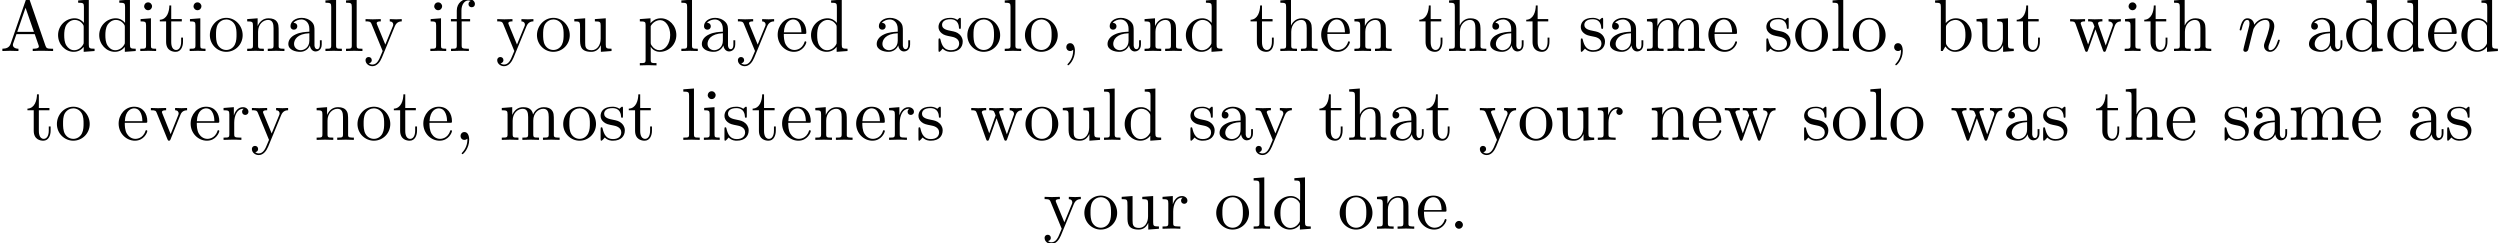 <?xml version='1.0' encoding='UTF-8'?>
<!-- This file was generated by dvisvgm 2.11.1 -->
<svg version='1.1' xmlns='http://www.w3.org/2000/svg' xmlns:xlink='http://www.w3.org/1999/xlink' width='336.297pt' height='32.711pt' viewBox='3.707 -30.773 336.297 32.711'>
<defs>
<path id='g0-110' d='M5.689-1.425C5.689-1.524 5.599-1.524 5.569-1.524C5.469-1.524 5.469-1.494 5.42-1.345C5.22-.667 4.892-.11 4.403-.11C4.234-.11 4.164-.209 4.164-.438C4.164-.687 4.254-.927 4.344-1.146C4.533-1.674 4.951-2.77 4.951-3.337C4.951-4.005 4.523-4.403 3.806-4.403C2.909-4.403 2.421-3.766 2.252-3.537C2.202-4.095 1.793-4.403 1.335-4.403S.687-4.015 .588-3.836C.428-3.497 .289-2.909 .289-2.869C.289-2.77 .408-2.77 .408-2.77C.508-2.77 .518-2.78 .578-2.999C.747-3.706 .946-4.184 1.305-4.184C1.504-4.184 1.614-4.055 1.614-3.726C1.614-3.517 1.584-3.407 1.455-2.889L.877-.588C.847-.438 .787-.209 .787-.159C.787 .02 .927 .11 1.076 .11C1.196 .11 1.375 .03 1.445-.169C1.455-.189 1.574-.658 1.634-.907L1.853-1.803C1.913-2.022 1.973-2.242 2.022-2.471L2.152-2.969C2.301-3.278 2.829-4.184 3.776-4.184C4.224-4.184 4.314-3.816 4.314-3.487C4.314-2.869 3.826-1.594 3.666-1.166C3.577-.936 3.567-.817 3.567-.707C3.567-.239 3.915 .11 4.384 .11C5.32 .11 5.689-1.345 5.689-1.425Z'/>
<path id='g1-44' d='M2.022-.01C2.022-.648 1.783-1.056 1.385-1.056C1.036-1.056 .857-.787 .857-.528S1.026 0 1.385 0C1.534 0 1.674-.06 1.783-.159C1.803 .628 1.524 1.235 1.086 1.704C1.026 1.763 1.016 1.773 1.016 1.813C1.016 1.883 1.066 1.923 1.116 1.923C1.235 1.923 2.022 1.136 2.022-.01Z'/>
<path id='g1-46' d='M1.913-.528C1.913-.817 1.674-1.056 1.385-1.056S.857-.817 .857-.528S1.096 0 1.385 0S1.913-.239 1.913-.528Z'/>
<path id='g1-65' d='M7.143 0V-.309H6.964C6.366-.309 6.227-.379 6.117-.707L3.965-6.934C3.915-7.064 3.895-7.133 3.736-7.133S3.547-7.073 3.497-6.934L1.435-.976C1.255-.468 .857-.319 .319-.309V0L1.335-.03L2.481 0V-.309C1.983-.309 1.733-.558 1.733-.817C1.733-.847 1.743-.946 1.753-.966L2.212-2.271H4.672L5.2-.747C5.21-.707 5.23-.648 5.23-.608C5.23-.309 4.672-.309 4.403-.309V0C4.762-.03 5.46-.03 5.838-.03L7.143 0ZM4.563-2.58H2.321L3.437-5.818L4.563-2.58Z'/>
<path id='g1-97' d='M4.812-.887V-1.445H4.563V-.887C4.563-.309 4.314-.249 4.204-.249C3.875-.249 3.836-.697 3.836-.747V-2.74C3.836-3.158 3.836-3.547 3.477-3.915C3.088-4.304 2.59-4.463 2.112-4.463C1.295-4.463 .608-3.995 .608-3.337C.608-3.039 .807-2.869 1.066-2.869C1.345-2.869 1.524-3.068 1.524-3.328C1.524-3.447 1.474-3.776 1.016-3.786C1.285-4.134 1.773-4.244 2.092-4.244C2.58-4.244 3.148-3.856 3.148-2.969V-2.6C2.64-2.57 1.943-2.54 1.315-2.242C.568-1.903 .319-1.385 .319-.946C.319-.139 1.285 .11 1.913 .11C2.57 .11 3.029-.289 3.218-.757C3.258-.359 3.527 .06 3.995 .06C4.204 .06 4.812-.08 4.812-.887ZM3.148-1.395C3.148-.448 2.431-.11 1.983-.11C1.494-.11 1.086-.458 1.086-.956C1.086-1.504 1.504-2.331 3.148-2.391V-1.395Z'/>
<path id='g1-98' d='M5.191-2.152C5.191-3.417 4.214-4.403 3.078-4.403C2.301-4.403 1.873-3.935 1.714-3.756V-6.914L.279-6.804V-6.496C.976-6.496 1.056-6.426 1.056-5.938V0H1.305L1.664-.618C1.813-.389 2.232 .11 2.969 .11C4.154 .11 5.191-.867 5.191-2.152ZM4.364-2.162C4.364-1.793 4.344-1.196 4.055-.747C3.846-.438 3.467-.11 2.929-.11C2.481-.11 2.122-.349 1.883-.717C1.743-.927 1.743-.956 1.743-1.136V-3.188C1.743-3.377 1.743-3.387 1.853-3.547C2.242-4.105 2.79-4.184 3.029-4.184C3.477-4.184 3.836-3.925 4.075-3.547C4.334-3.138 4.364-2.57 4.364-2.162Z'/>
<path id='g1-100' d='M5.25 0V-.309C4.553-.309 4.473-.379 4.473-.867V-6.914L3.039-6.804V-6.496C3.736-6.496 3.816-6.426 3.816-5.938V-3.786C3.527-4.144 3.098-4.403 2.56-4.403C1.385-4.403 .339-3.427 .339-2.142C.339-.877 1.315 .11 2.451 .11C3.088 .11 3.537-.229 3.786-.548V.11L5.25 0ZM3.786-1.176C3.786-.996 3.786-.976 3.676-.807C3.377-.329 2.929-.11 2.501-.11C2.052-.11 1.694-.369 1.455-.747C1.196-1.156 1.166-1.724 1.166-2.132C1.166-2.501 1.186-3.098 1.474-3.547C1.684-3.856 2.062-4.184 2.6-4.184C2.949-4.184 3.367-4.035 3.676-3.587C3.786-3.417 3.786-3.397 3.786-3.218V-1.176Z'/>
<path id='g1-101' d='M4.134-1.186C4.134-1.285 4.055-1.305 4.005-1.305C3.915-1.305 3.895-1.245 3.875-1.166C3.527-.139 2.63-.139 2.531-.139C2.032-.139 1.634-.438 1.405-.807C1.106-1.285 1.106-1.943 1.106-2.301H3.885C4.105-2.301 4.134-2.301 4.134-2.511C4.134-3.497 3.597-4.463 2.351-4.463C1.196-4.463 .279-3.437 .279-2.192C.279-.857 1.325 .11 2.471 .11C3.686 .11 4.134-.996 4.134-1.186ZM3.477-2.511H1.116C1.176-3.995 2.012-4.244 2.351-4.244C3.377-4.244 3.477-2.899 3.477-2.511Z'/>
<path id='g1-102' d='M3.557-6.326C3.557-6.695 3.188-7.024 2.66-7.024C1.963-7.024 1.116-6.496 1.116-5.44V-4.294H.329V-3.985H1.116V-.757C1.116-.309 1.006-.309 .339-.309V0L1.474-.03C1.873-.03 2.341-.03 2.74 0V-.309H2.531C1.793-.309 1.773-.418 1.773-.777V-3.985H2.909V-4.294H1.743V-5.45C1.743-6.326 2.222-6.804 2.66-6.804C2.69-6.804 2.839-6.804 2.989-6.735C2.869-6.695 2.69-6.565 2.69-6.316C2.69-6.087 2.849-5.888 3.118-5.888C3.407-5.888 3.557-6.087 3.557-6.326Z'/>
<path id='g1-104' d='M5.33 0V-.309C4.812-.309 4.563-.309 4.553-.608V-2.511C4.553-3.367 4.553-3.676 4.244-4.035C4.105-4.204 3.776-4.403 3.198-4.403C2.361-4.403 1.923-3.806 1.763-3.447H1.753V-6.914L.319-6.804V-6.496C1.016-6.496 1.096-6.426 1.096-5.938V-.757C1.096-.309 .986-.309 .319-.309V0L1.445-.03L2.56 0V-.309C1.893-.309 1.783-.309 1.783-.757V-2.59C1.783-3.626 2.491-4.184 3.128-4.184C3.756-4.184 3.866-3.646 3.866-3.078V-.757C3.866-.309 3.756-.309 3.088-.309V0L4.214-.03L5.33 0Z'/>
<path id='g1-105' d='M2.461 0V-.309C1.803-.309 1.763-.359 1.763-.747V-4.403L.369-4.294V-3.985C1.016-3.985 1.106-3.925 1.106-3.437V-.757C1.106-.309 .996-.309 .329-.309V0L1.425-.03C1.773-.03 2.122-.01 2.461 0ZM1.913-6.017C1.913-6.286 1.684-6.545 1.385-6.545C1.046-6.545 .847-6.267 .847-6.017C.847-5.748 1.076-5.489 1.375-5.489C1.714-5.489 1.913-5.768 1.913-6.017Z'/>
<path id='g1-108' d='M2.54 0V-.309C1.873-.309 1.763-.309 1.763-.757V-6.914L.329-6.804V-6.496C1.026-6.496 1.106-6.426 1.106-5.938V-.757C1.106-.309 .996-.309 .329-.309V0L1.435-.03L2.54 0Z'/>
<path id='g1-109' d='M8.1 0V-.309C7.582-.309 7.333-.309 7.323-.608V-2.511C7.323-3.367 7.323-3.676 7.014-4.035C6.874-4.204 6.545-4.403 5.968-4.403C5.131-4.403 4.692-3.806 4.523-3.427C4.384-4.294 3.646-4.403 3.198-4.403C2.471-4.403 2.002-3.975 1.724-3.357V-4.403L.319-4.294V-3.985C1.016-3.985 1.096-3.915 1.096-3.427V-.757C1.096-.309 .986-.309 .319-.309V0L1.445-.03L2.56 0V-.309C1.893-.309 1.783-.309 1.783-.757V-2.59C1.783-3.626 2.491-4.184 3.128-4.184C3.756-4.184 3.866-3.646 3.866-3.078V-.757C3.866-.309 3.756-.309 3.088-.309V0L4.214-.03L5.33 0V-.309C4.663-.309 4.553-.309 4.553-.757V-2.59C4.553-3.626 5.26-4.184 5.898-4.184C6.526-4.184 6.635-3.646 6.635-3.078V-.757C6.635-.309 6.526-.309 5.858-.309V0L6.984-.03L8.1 0Z'/>
<path id='g1-110' d='M5.33 0V-.309C4.812-.309 4.563-.309 4.553-.608V-2.511C4.553-3.367 4.553-3.676 4.244-4.035C4.105-4.204 3.776-4.403 3.198-4.403C2.471-4.403 2.002-3.975 1.724-3.357V-4.403L.319-4.294V-3.985C1.016-3.985 1.096-3.915 1.096-3.427V-.757C1.096-.309 .986-.309 .319-.309V0L1.445-.03L2.56 0V-.309C1.893-.309 1.783-.309 1.783-.757V-2.59C1.783-3.626 2.491-4.184 3.128-4.184C3.756-4.184 3.866-3.646 3.866-3.078V-.757C3.866-.309 3.756-.309 3.088-.309V0L4.214-.03L5.33 0Z'/>
<path id='g1-111' d='M4.692-2.132C4.692-3.407 3.696-4.463 2.491-4.463C1.245-4.463 .279-3.377 .279-2.132C.279-.847 1.315 .11 2.481 .11C3.686 .11 4.692-.867 4.692-2.132ZM3.866-2.212C3.866-1.853 3.866-1.315 3.646-.877C3.427-.428 2.989-.139 2.491-.139C2.062-.139 1.624-.349 1.355-.807C1.106-1.245 1.106-1.853 1.106-2.212C1.106-2.6 1.106-3.138 1.345-3.577C1.614-4.035 2.082-4.244 2.481-4.244C2.919-4.244 3.347-4.025 3.606-3.597S3.866-2.59 3.866-2.212Z'/>
<path id='g1-112' d='M5.191-2.152C5.191-3.417 4.224-4.403 3.108-4.403C2.331-4.403 1.913-3.965 1.714-3.746V-4.403L.279-4.294V-3.985C.986-3.985 1.056-3.925 1.056-3.487V1.176C1.056 1.624 .946 1.624 .279 1.624V1.933L1.395 1.903L2.521 1.933V1.624C1.853 1.624 1.743 1.624 1.743 1.176V-.498V-.588C1.793-.428 2.212 .11 2.969 .11C4.154 .11 5.191-.867 5.191-2.152ZM4.364-2.152C4.364-.946 3.666-.11 2.929-.11C2.531-.11 2.152-.309 1.883-.717C1.743-.927 1.743-.936 1.743-1.136V-3.357C2.032-3.866 2.521-4.154 3.029-4.154C3.756-4.154 4.364-3.278 4.364-2.152Z'/>
<path id='g1-114' d='M3.626-3.796C3.626-4.115 3.318-4.403 2.889-4.403C2.162-4.403 1.803-3.736 1.664-3.308V-4.403L.279-4.294V-3.985C.976-3.985 1.056-3.915 1.056-3.427V-.757C1.056-.309 .946-.309 .279-.309V0L1.415-.03C1.813-.03 2.281-.03 2.68 0V-.309H2.471C1.733-.309 1.714-.418 1.714-.777V-2.311C1.714-3.298 2.132-4.184 2.889-4.184C2.959-4.184 2.979-4.184 2.999-4.174C2.969-4.164 2.77-4.045 2.77-3.786C2.77-3.507 2.979-3.357 3.198-3.357C3.377-3.357 3.626-3.477 3.626-3.796Z'/>
<path id='g1-115' d='M3.587-1.275C3.587-1.803 3.288-2.102 3.168-2.222C2.839-2.54 2.451-2.62 2.032-2.7C1.474-2.809 .807-2.939 .807-3.517C.807-3.866 1.066-4.274 1.923-4.274C3.019-4.274 3.068-3.377 3.088-3.068C3.098-2.979 3.208-2.979 3.208-2.979C3.337-2.979 3.337-3.029 3.337-3.218V-4.224C3.337-4.394 3.337-4.463 3.228-4.463C3.178-4.463 3.158-4.463 3.029-4.344C2.999-4.304 2.899-4.214 2.859-4.184C2.481-4.463 2.072-4.463 1.923-4.463C.707-4.463 .329-3.796 .329-3.238C.329-2.889 .488-2.61 .757-2.391C1.076-2.132 1.355-2.072 2.072-1.933C2.291-1.893 3.108-1.733 3.108-1.016C3.108-.508 2.76-.11 1.983-.11C1.146-.11 .787-.677 .598-1.524C.568-1.654 .558-1.694 .458-1.694C.329-1.694 .329-1.624 .329-1.445V-.13C.329 .04 .329 .11 .438 .11C.488 .11 .498 .1 .687-.09C.707-.11 .707-.13 .887-.319C1.325 .1 1.773 .11 1.983 .11C3.128 .11 3.587-.558 3.587-1.275Z'/>
<path id='g1-116' d='M3.308-1.235V-1.803H3.059V-1.255C3.059-.518 2.76-.139 2.391-.139C1.724-.139 1.724-1.046 1.724-1.215V-3.985H3.148V-4.294H1.724V-6.127H1.474C1.465-5.31 1.166-4.244 .189-4.204V-3.985H1.036V-1.235C1.036-.01 1.963 .11 2.321 .11C3.029 .11 3.308-.598 3.308-1.235Z'/>
<path id='g1-117' d='M5.33 0V-.309C4.633-.309 4.553-.379 4.553-.867V-4.403L3.088-4.294V-3.985C3.786-3.985 3.866-3.915 3.866-3.427V-1.654C3.866-.787 3.387-.11 2.66-.11C1.823-.11 1.783-.578 1.783-1.096V-4.403L.319-4.294V-3.985C1.096-3.985 1.096-3.955 1.096-3.068V-1.574C1.096-.797 1.096 .11 2.61 .11C3.168 .11 3.606-.169 3.895-.787V.11L5.33 0Z'/>
<path id='g1-118' d='M5.061-3.985V-4.294C4.832-4.274 4.543-4.264 4.314-4.264L3.447-4.294V-3.985C3.816-3.975 3.925-3.746 3.925-3.557C3.925-3.467 3.905-3.427 3.866-3.318L2.849-.777L1.733-3.557C1.674-3.686 1.674-3.726 1.674-3.726C1.674-3.985 2.062-3.985 2.242-3.985V-4.294L1.156-4.264C.887-4.264 .488-4.274 .189-4.294V-3.985C.817-3.985 .857-3.925 .986-3.616L2.421-.08C2.481 .06 2.501 .11 2.63 .11S2.8 .02 2.839-.08L4.144-3.318C4.234-3.547 4.403-3.975 5.061-3.985Z'/>
<path id='g1-119' d='M7.004-3.985V-4.294C6.785-4.274 6.496-4.264 6.276-4.264L5.35-4.294V-3.985C5.709-3.975 5.928-3.796 5.928-3.507C5.928-3.447 5.928-3.427 5.878-3.298L4.971-.747L3.985-3.527C3.945-3.646 3.935-3.666 3.935-3.716C3.935-3.985 4.324-3.985 4.523-3.985V-4.294L3.487-4.264C3.188-4.264 2.899-4.274 2.6-4.294V-3.985C2.969-3.985 3.128-3.965 3.228-3.836C3.278-3.776 3.387-3.477 3.457-3.288L2.6-.877L1.654-3.537C1.604-3.656 1.604-3.676 1.604-3.716C1.604-3.985 1.993-3.985 2.192-3.985V-4.294L1.106-4.264L.179-4.294V-3.985C.677-3.985 .797-3.955 .917-3.636L2.172-.11C2.222 .03 2.252 .11 2.381 .11S2.531 .05 2.58-.09L3.587-2.909L4.603-.08C4.643 .03 4.672 .11 4.802 .11S4.961 .02 5.001-.08L6.167-3.347C6.346-3.846 6.655-3.975 7.004-3.985Z'/>
<path id='g1-121' d='M5.061-3.985V-4.294C4.832-4.274 4.543-4.264 4.314-4.264L3.447-4.294V-3.985C3.756-3.975 3.915-3.806 3.915-3.557C3.915-3.457 3.905-3.437 3.856-3.318L2.849-.867L1.743-3.547C1.704-3.646 1.684-3.686 1.684-3.726C1.684-3.985 2.052-3.985 2.242-3.985V-4.294L1.156-4.264C.887-4.264 .488-4.274 .189-4.294V-3.985C.667-3.985 .857-3.985 .996-3.636L2.491 0L2.242 .588C2.022 1.136 1.743 1.823 1.106 1.823C1.056 1.823 .827 1.823 .638 1.644C.946 1.604 1.026 1.385 1.026 1.225C1.026 .966 .837 .807 .608 .807C.408 .807 .189 .936 .189 1.235C.189 1.684 .608 2.042 1.106 2.042C1.733 2.042 2.142 1.474 2.381 .907L4.134-3.347C4.394-3.975 4.902-3.985 5.061-3.985Z'/>
</defs>
<g id='page1'>
<use x='3.707' y='-23.91' xlink:href='#g1-65'/>
<use x='11.179' y='-23.91' xlink:href='#g1-100'/>
<use x='16.714' y='-23.91' xlink:href='#g1-100'/>
<use x='22.249' y='-23.91' xlink:href='#g1-105'/>
<use x='25.016' y='-23.91' xlink:href='#g1-116'/>
<use x='28.891' y='-23.91' xlink:href='#g1-105'/>
<use x='31.658' y='-23.91' xlink:href='#g1-111'/>
<use x='36.639' y='-23.91' xlink:href='#g1-110'/>
<use x='42.174' y='-23.91' xlink:href='#g1-97'/>
<use x='47.155' y='-23.91' xlink:href='#g1-108'/>
<use x='49.923' y='-23.91' xlink:href='#g1-108'/>
<use x='52.69' y='-23.91' xlink:href='#g1-121'/>
<use x='61.269' y='-23.91' xlink:href='#g1-105'/>
<use x='64.037' y='-23.91' xlink:href='#g1-102'/>
<use x='70.402' y='-23.91' xlink:href='#g1-121'/>
<use x='75.66' y='-23.91' xlink:href='#g1-111'/>
<use x='80.641' y='-23.91' xlink:href='#g1-117'/>
<use x='89.497' y='-23.91' xlink:href='#g1-112'/>
<use x='95.032' y='-23.91' xlink:href='#g1-108'/>
<use x='97.799' y='-23.91' xlink:href='#g1-97'/>
<use x='102.78' y='-23.91' xlink:href='#g1-121'/>
<use x='108.039' y='-23.91' xlink:href='#g1-101'/>
<use x='112.466' y='-23.91' xlink:href='#g1-100'/>
<use x='121.322' y='-23.91' xlink:href='#g1-97'/>
<use x='129.624' y='-23.91' xlink:href='#g1-115'/>
<use x='133.554' y='-23.91' xlink:href='#g1-111'/>
<use x='138.535' y='-23.91' xlink:href='#g1-108'/>
<use x='141.303' y='-23.91' xlink:href='#g1-111'/>
<use x='146.284' y='-23.91' xlink:href='#g1-44'/>
<use x='152.372' y='-23.91' xlink:href='#g1-97'/>
<use x='157.354' y='-23.91' xlink:href='#g1-110'/>
<use x='162.888' y='-23.91' xlink:href='#g1-100'/>
<use x='171.744' y='-23.91' xlink:href='#g1-116'/>
<use x='175.618' y='-23.91' xlink:href='#g1-104'/>
<use x='181.153' y='-23.91' xlink:href='#g1-101'/>
<use x='185.581' y='-23.91' xlink:href='#g1-110'/>
<use x='194.437' y='-23.91' xlink:href='#g1-116'/>
<use x='198.311' y='-23.91' xlink:href='#g1-104'/>
<use x='203.846' y='-23.91' xlink:href='#g1-97'/>
<use x='208.827' y='-23.91' xlink:href='#g1-116'/>
<use x='216.023' y='-23.91' xlink:href='#g1-115'/>
<use x='219.952' y='-23.91' xlink:href='#g1-97'/>
<use x='224.934' y='-23.91' xlink:href='#g1-109'/>
<use x='233.236' y='-23.91' xlink:href='#g1-101'/>
<use x='240.984' y='-23.91' xlink:href='#g1-115'/>
<use x='244.914' y='-23.91' xlink:href='#g1-111'/>
<use x='249.895' y='-23.91' xlink:href='#g1-108'/>
<use x='252.663' y='-23.91' xlink:href='#g1-111'/>
<use x='257.644' y='-23.91' xlink:href='#g1-44'/>
<use x='263.732' y='-23.91' xlink:href='#g1-98'/>
<use x='269.267' y='-23.91' xlink:href='#g1-117'/>
<use x='274.802' y='-23.91' xlink:href='#g1-116'/>
<use x='281.997' y='-23.91' xlink:href='#g1-119'/>
<use x='289.192' y='-23.91' xlink:href='#g1-105'/>
<use x='291.96' y='-23.91' xlink:href='#g1-116'/>
<use x='295.834' y='-23.91' xlink:href='#g1-104'/>
<use x='304.69' y='-23.91' xlink:href='#g0-110'/>
<use x='313.99' y='-23.91' xlink:href='#g1-97'/>
<use x='318.972' y='-23.91' xlink:href='#g1-100'/>
<use x='324.507' y='-23.91' xlink:href='#g1-100'/>
<use x='330.041' y='-23.91' xlink:href='#g1-101'/>
<use x='334.469' y='-23.91' xlink:href='#g1-100'/>
<use x='7.209' y='-11.955' xlink:href='#g1-116'/>
<use x='11.083' y='-11.955' xlink:href='#g1-111'/>
<use x='19.386' y='-11.955' xlink:href='#g1-101'/>
<use x='23.813' y='-11.955' xlink:href='#g1-118'/>
<use x='29.072' y='-11.955' xlink:href='#g1-101'/>
<use x='33.5' y='-11.955' xlink:href='#g1-114'/>
<use x='37.402' y='-11.955' xlink:href='#g1-121'/>
<use x='45.981' y='-11.955' xlink:href='#g1-110'/>
<use x='51.516' y='-11.955' xlink:href='#g1-111'/>
<use x='56.497' y='-11.955' xlink:href='#g1-116'/>
<use x='60.371' y='-11.955' xlink:href='#g1-101'/>
<use x='64.799' y='-11.955' xlink:href='#g1-44'/>
<use x='70.887' y='-11.955' xlink:href='#g1-109'/>
<use x='79.189' y='-11.955' xlink:href='#g1-111'/>
<use x='84.171' y='-11.955' xlink:href='#g1-115'/>
<use x='88.1' y='-11.955' xlink:href='#g1-116'/>
<use x='95.296' y='-11.955' xlink:href='#g1-108'/>
<use x='98.063' y='-11.955' xlink:href='#g1-105'/>
<use x='100.831' y='-11.955' xlink:href='#g1-115'/>
<use x='104.76' y='-11.955' xlink:href='#g1-116'/>
<use x='108.635' y='-11.955' xlink:href='#g1-101'/>
<use x='113.063' y='-11.955' xlink:href='#g1-110'/>
<use x='118.597' y='-11.955' xlink:href='#g1-101'/>
<use x='123.025' y='-11.955' xlink:href='#g1-114'/>
<use x='126.927' y='-11.955' xlink:href='#g1-115'/>
<use x='134.178' y='-11.955' xlink:href='#g1-119'/>
<use x='141.373' y='-11.955' xlink:href='#g1-111'/>
<use x='146.354' y='-11.955' xlink:href='#g1-117'/>
<use x='151.889' y='-11.955' xlink:href='#g1-108'/>
<use x='154.656' y='-11.955' xlink:href='#g1-100'/>
<use x='163.512' y='-11.955' xlink:href='#g1-115'/>
<use x='167.442' y='-11.955' xlink:href='#g1-97'/>
<use x='172.423' y='-11.955' xlink:href='#g1-121'/>
<use x='181.002' y='-11.955' xlink:href='#g1-116'/>
<use x='184.877' y='-11.955' xlink:href='#g1-104'/>
<use x='190.412' y='-11.955' xlink:href='#g1-97'/>
<use x='195.393' y='-11.955' xlink:href='#g1-116'/>
<use x='202.588' y='-11.955' xlink:href='#g1-121'/>
<use x='207.846' y='-11.955' xlink:href='#g1-111'/>
<use x='212.828' y='-11.955' xlink:href='#g1-117'/>
<use x='218.363' y='-11.955' xlink:href='#g1-114'/>
<use x='225.585' y='-11.955' xlink:href='#g1-110'/>
<use x='231.12' y='-11.955' xlink:href='#g1-101'/>
<use x='235.548' y='-11.955' xlink:href='#g1-119'/>
<use x='246.064' y='-11.955' xlink:href='#g1-115'/>
<use x='249.994' y='-11.955' xlink:href='#g1-111'/>
<use x='254.975' y='-11.955' xlink:href='#g1-108'/>
<use x='257.742' y='-11.955' xlink:href='#g1-111'/>
<use x='266.045' y='-11.955' xlink:href='#g1-119'/>
<use x='273.24' y='-11.955' xlink:href='#g1-97'/>
<use x='278.221' y='-11.955' xlink:href='#g1-115'/>
<use x='285.472' y='-11.955' xlink:href='#g1-116'/>
<use x='289.346' y='-11.955' xlink:href='#g1-104'/>
<use x='294.881' y='-11.955' xlink:href='#g1-101'/>
<use x='302.63' y='-11.955' xlink:href='#g1-115'/>
<use x='306.559' y='-11.955' xlink:href='#g1-97'/>
<use x='311.541' y='-11.955' xlink:href='#g1-109'/>
<use x='319.843' y='-11.955' xlink:href='#g1-101'/>
<use x='327.591' y='-11.955' xlink:href='#g1-97'/>
<use x='332.573' y='-11.955' xlink:href='#g1-115'/>
<use x='144.036' y='0' xlink:href='#g1-121'/>
<use x='149.294' y='0' xlink:href='#g1-111'/>
<use x='154.276' y='0' xlink:href='#g1-117'/>
<use x='159.81' y='0' xlink:href='#g1-114'/>
<use x='167.033' y='0' xlink:href='#g1-111'/>
<use x='172.015' y='0' xlink:href='#g1-108'/>
<use x='174.782' y='0' xlink:href='#g1-100'/>
<use x='183.638' y='0' xlink:href='#g1-111'/>
<use x='188.619' y='0' xlink:href='#g1-110'/>
<use x='194.154' y='0' xlink:href='#g1-101'/>
<use x='198.581' y='0' xlink:href='#g1-46'/>
</g>
</svg>